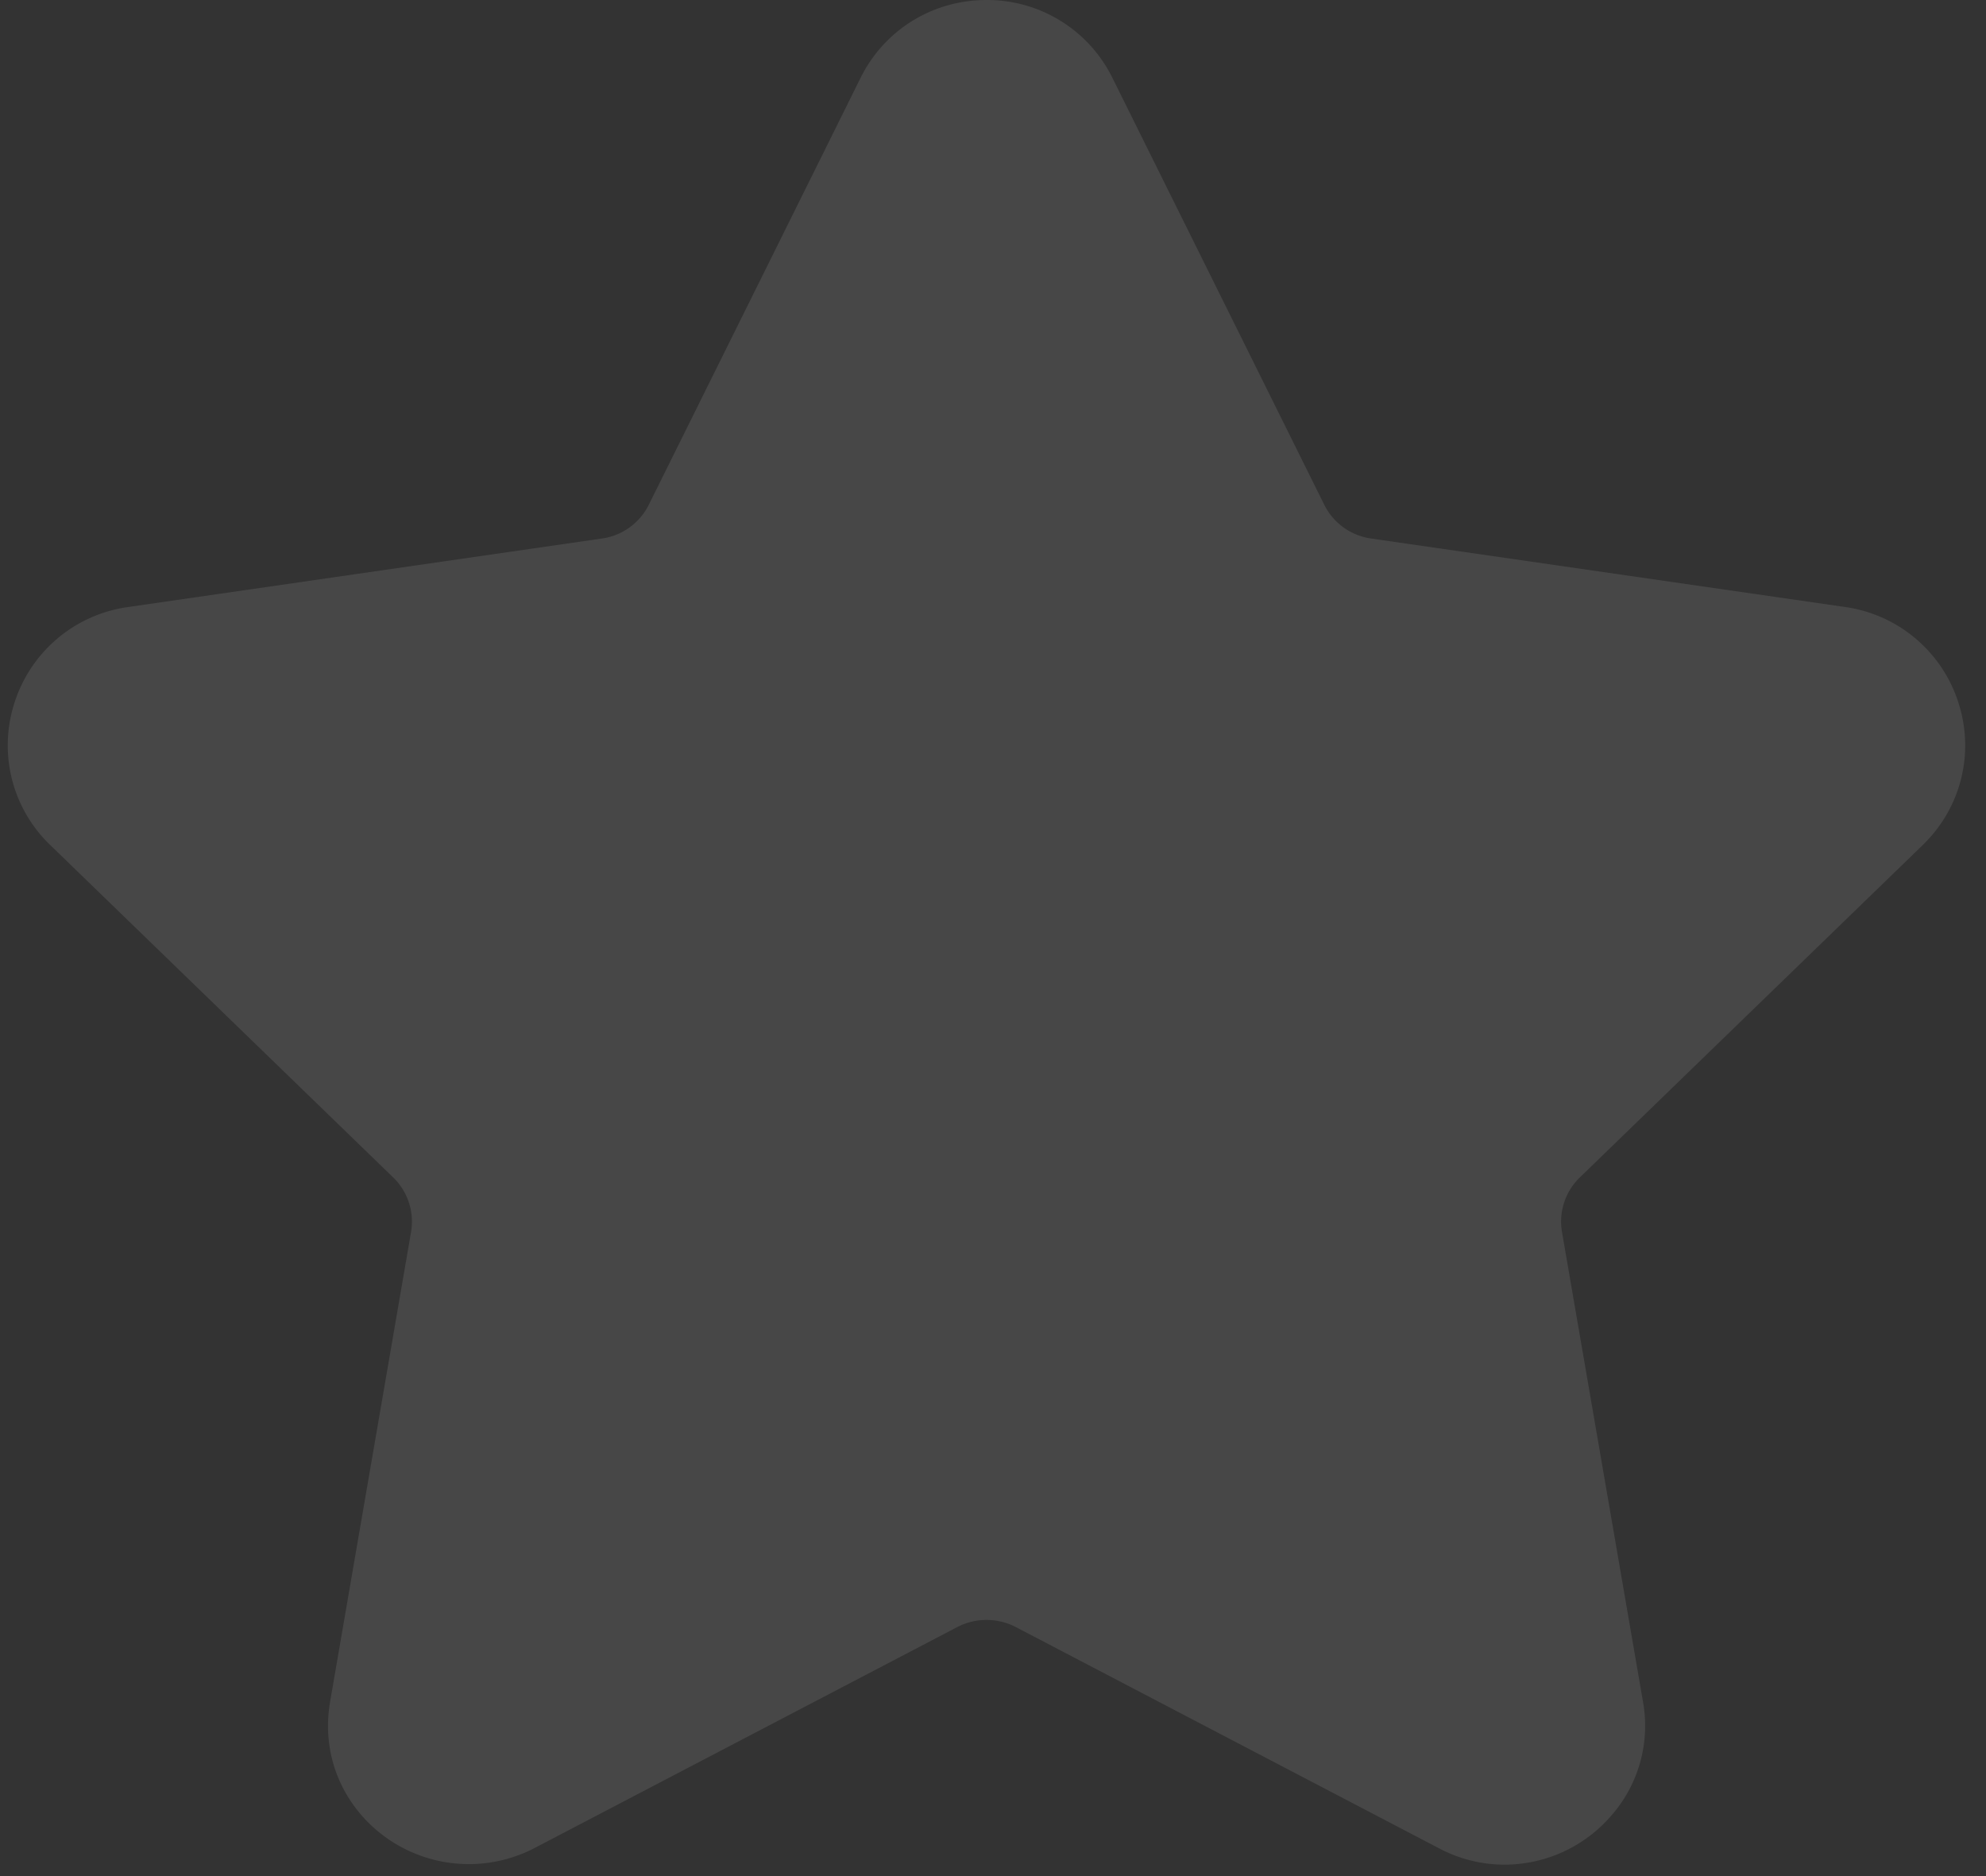 <svg xmlns="http://www.w3.org/2000/svg" width="36" height="34"><rect width="100%" height="100%" fill="#333333" stroke="none"/><path fill="#fff" fill-opacity=".1" d="M34.853 15.315c.698-.677.945-1.67.643-2.593A2.525 2.525 0 0033.442 11L24.85 9.759a1.122 1.122 0 01-.845-.611L20.164 1.41A2.53 2.53 0 0017.882 0c-.975 0-1.85.54-2.282 1.41l-3.84 7.739a1.12 1.12 0 01-.847.61l-8.59 1.242a2.525 2.525 0 00-2.056 1.721 2.504 2.504 0 00.644 2.593l6.216 6.023c.265.257.387.628.324.99l-1.466 8.504c-.13.749.067 1.477.555 2.051a2.582 2.582 0 003.136.616l7.684-4.016a1.156 1.156 0 011.046 0l7.684 4.016a2.53 2.53 0 001.183.294 2.56 2.56 0 001.953-.91 2.465 2.465 0 00.555-2.05l-1.467-8.506a1.113 1.113 0 01.324-.989z"/></svg>